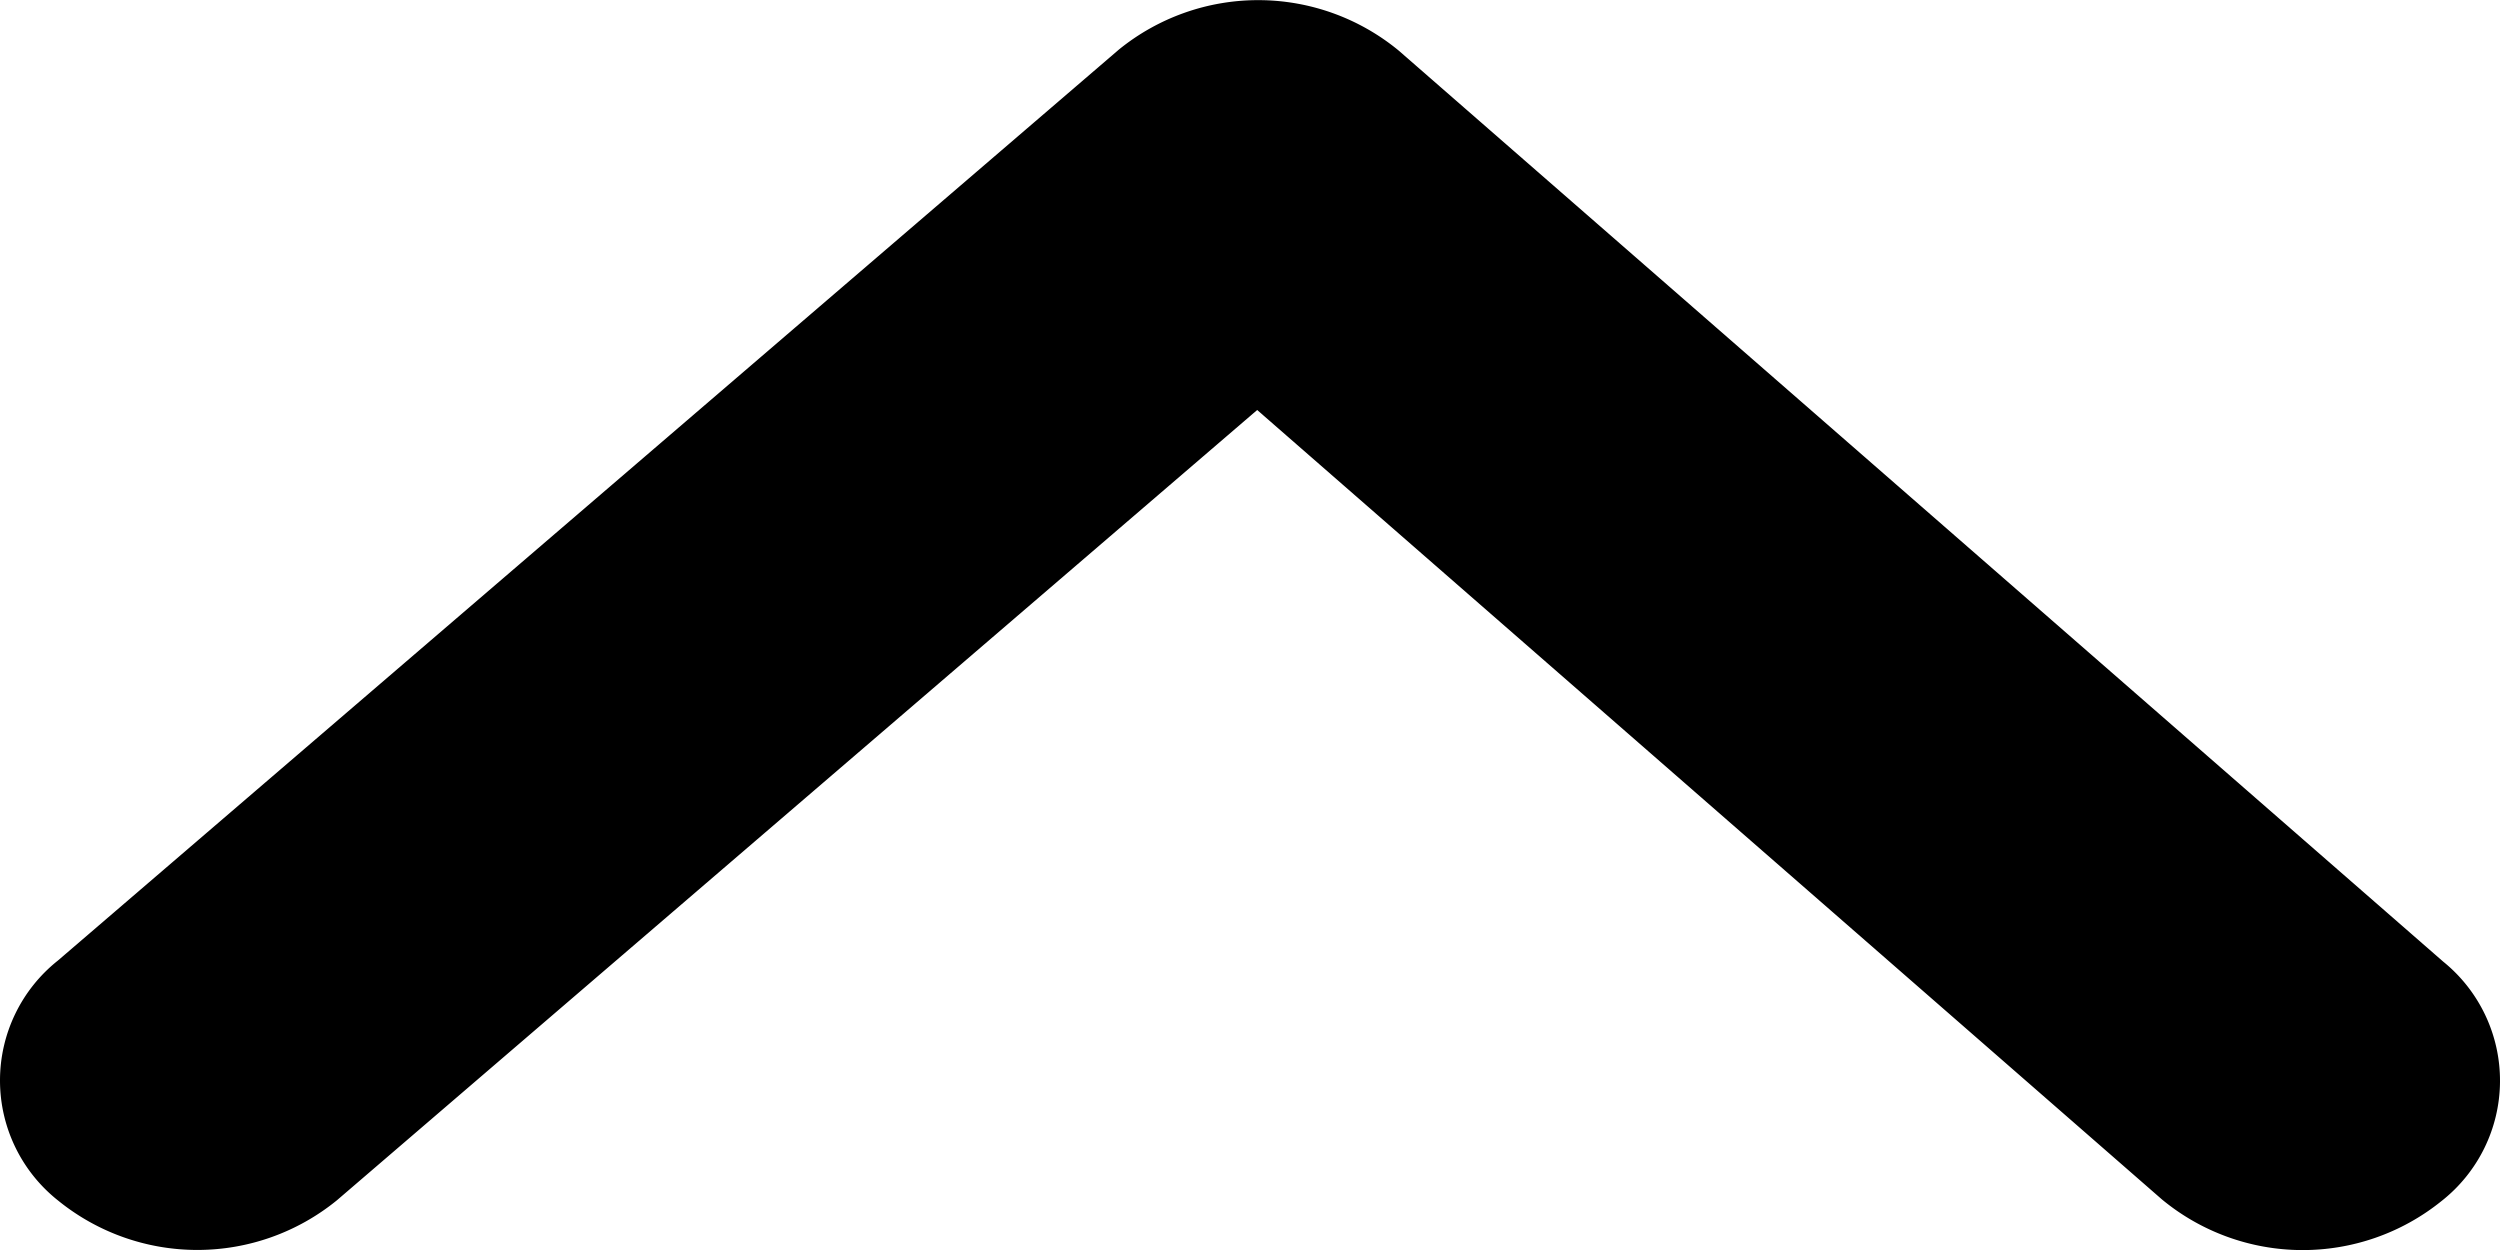 <svg height="4" viewBox="0 0 8 4" width="8" xmlns="http://www.w3.org/2000/svg"><path d="m6.918 3.838a.707.707 0 0 0 .894.006.49.49 0 0 0 .006-.767l-3.342-2.915a.707.707 0 0 0 -.896-.003l-3.395 2.915a.49.49 0 0 0 0 .767.707.707 0 0 0 .893 0l2.945-2.529z"/></svg>